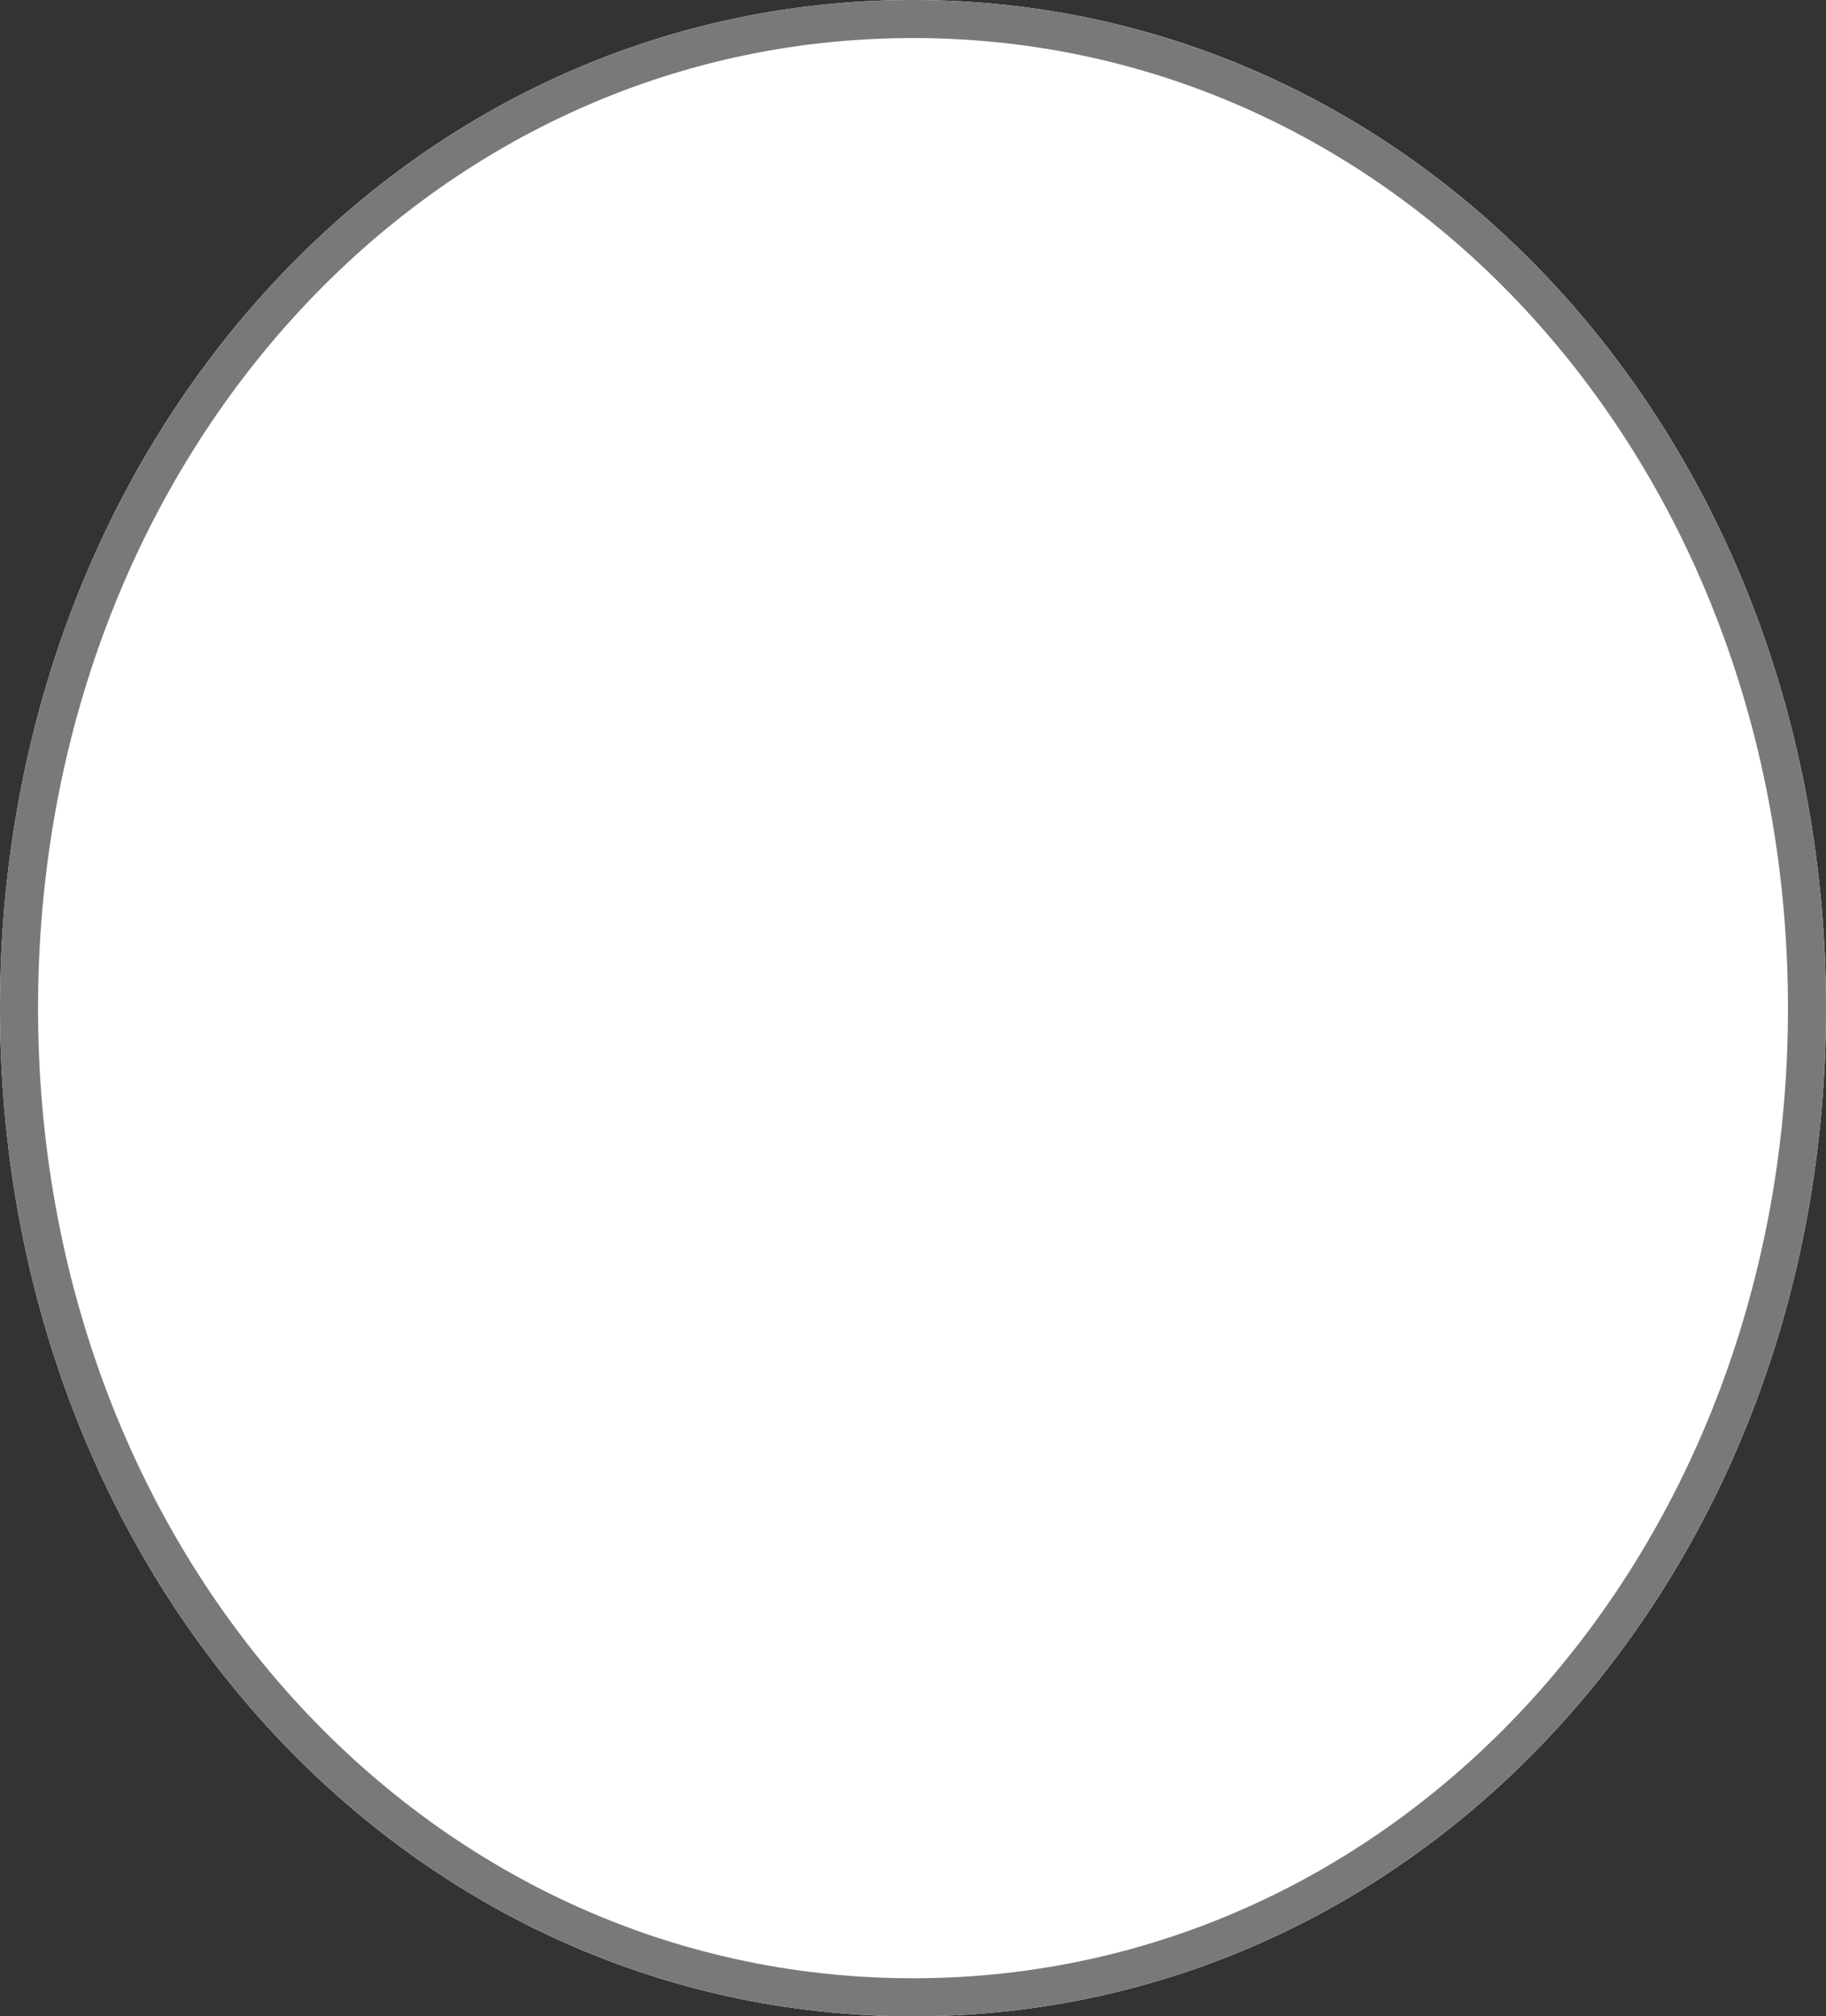 ﻿<?xml version="1.0" encoding="utf-8"?>
<svg version="1.1" xmlns:xlink="http://www.w3.org/1999/xlink" width="48px" height="53px" xmlns="http://www.w3.org/2000/svg">
  <rect width="100%" height="100%" fill="#333333" stroke="none"/>
  <g transform="matrix(1 0 0 1 -228 -140 )">
    <path d="M 252 140  C 265.44 140  276 151.66  276 166.5  C 276 181.34  265.44 193  252 193  C 238.56 193  228 181.34  228 166.5  C 228 151.66  238.56 140  252 140  Z " fill-rule="nonzero" fill="#ffffff" stroke="none" />
    <path d="M 252 140.5  C 265.16 140.5  275.5 151.94  275.5 166.5  C 275.5 181.06  265.16 192.5  252 192.5  C 238.84 192.5  228.5 181.06  228.5 166.5  C 228.5 151.94  238.84 140.5  252 140.5  Z " stroke-width="1" stroke="#797979" fill="none" />
  </g>
</svg>